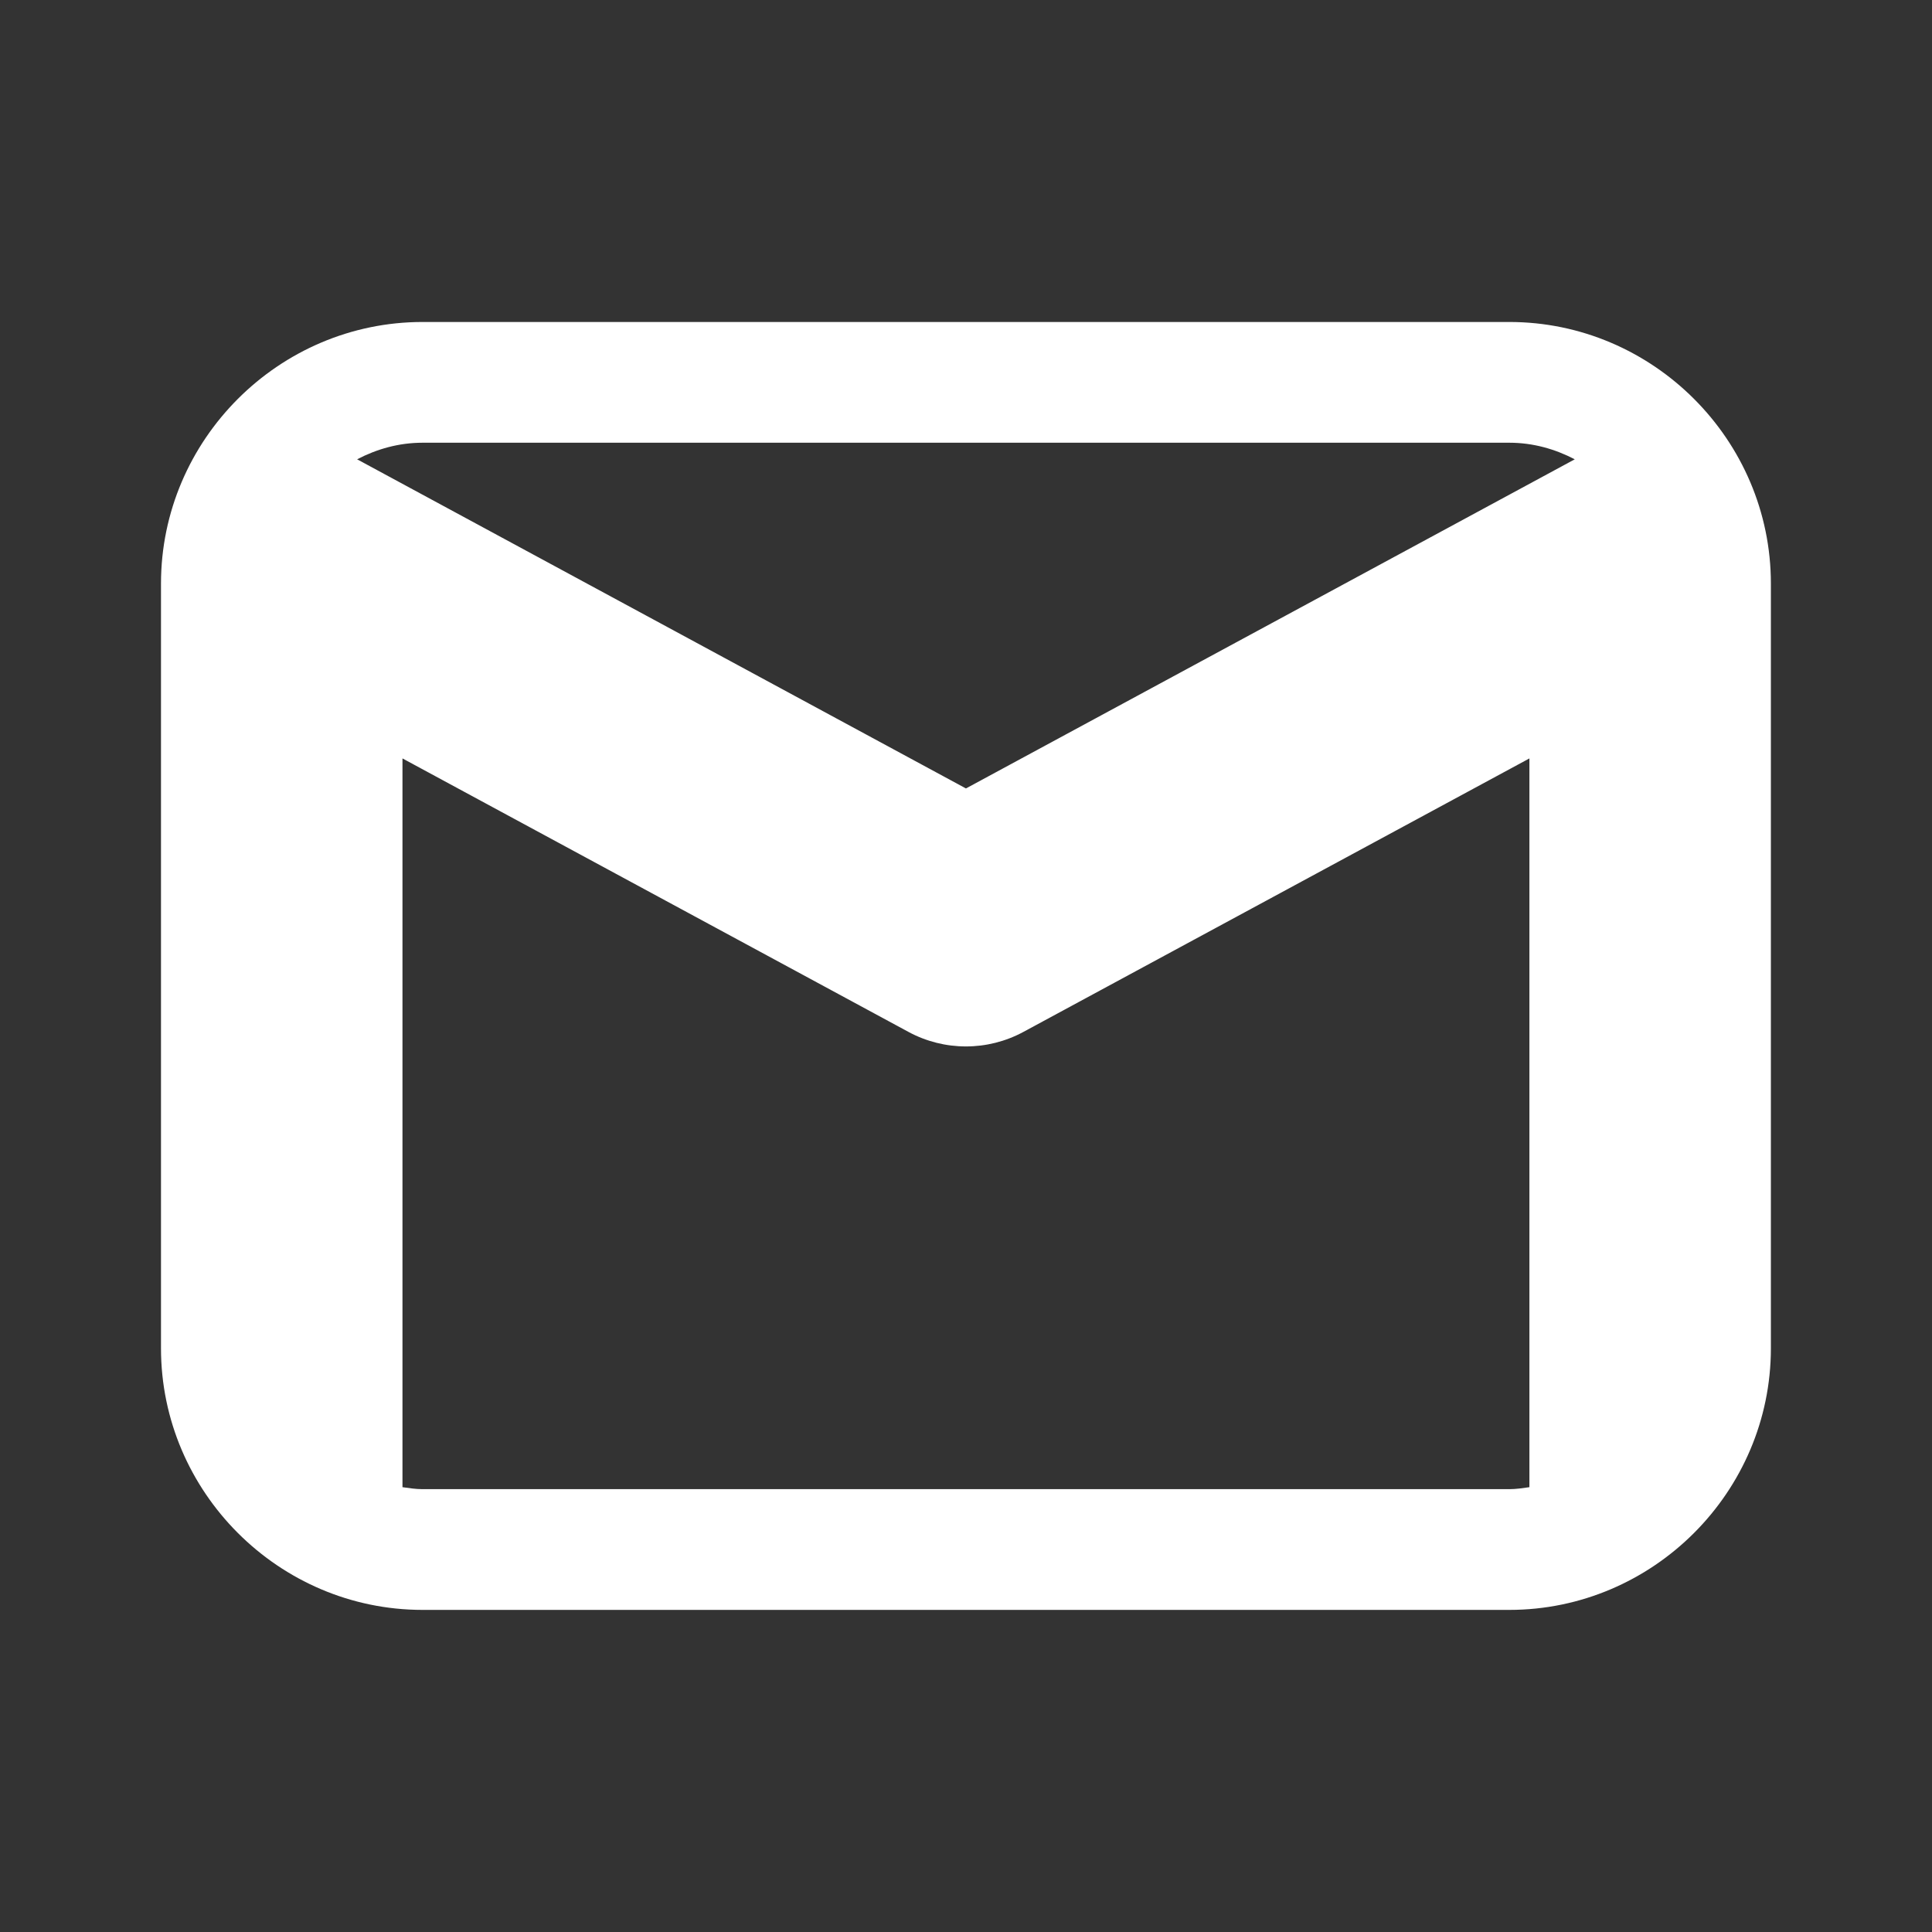 <svg xmlns="http://www.w3.org/2000/svg" xmlns:xlink="http://www.w3.org/1999/xlink" viewBox="0,0,256,256" width="96px" height="96px" fill-rule="nonzero"><rect x="0" y="0" width="256" height="256" fill="#333333" stroke="none"/><g fill="#ffffff" fill-rule="nonzero" stroke="none" stroke-width="1" stroke-linecap="butt" stroke-linejoin="miter" stroke-miterlimit="10" stroke-dasharray="" stroke-dashoffset="0" font-family="none" font-weight="none" font-size="none" text-anchor="none" style="mix-blend-mode: normal"><g transform="scale(5.333,5.333)"><path d="M10.5,8c-3.572,0 -6.5,2.928 -6.5,6.5v19c0,3.572 2.928,6.5 6.5,6.5h27c3.572,0 6.5,-2.928 6.5,-6.5v-19c0,-3.572 -2.928,-6.5 -6.5,-6.5zM10.5,11h27c0.593,0 1.14,0.158 1.627,0.412l-15.127,8.178l-15.127,-8.178c0.487,-0.254 1.034,-0.412 1.627,-0.412zM10,18.844l12.572,6.795c0.446,0.241 0.937,0.361 1.428,0.361c0.491,0 0.982,-0.12 1.428,-0.361l12.572,-6.795v18.107c-0.164,0.023 -0.329,0.049 -0.5,0.049h-27c-0.171,0 -0.336,-0.026 -0.5,-0.049z"></path></g></g></svg>